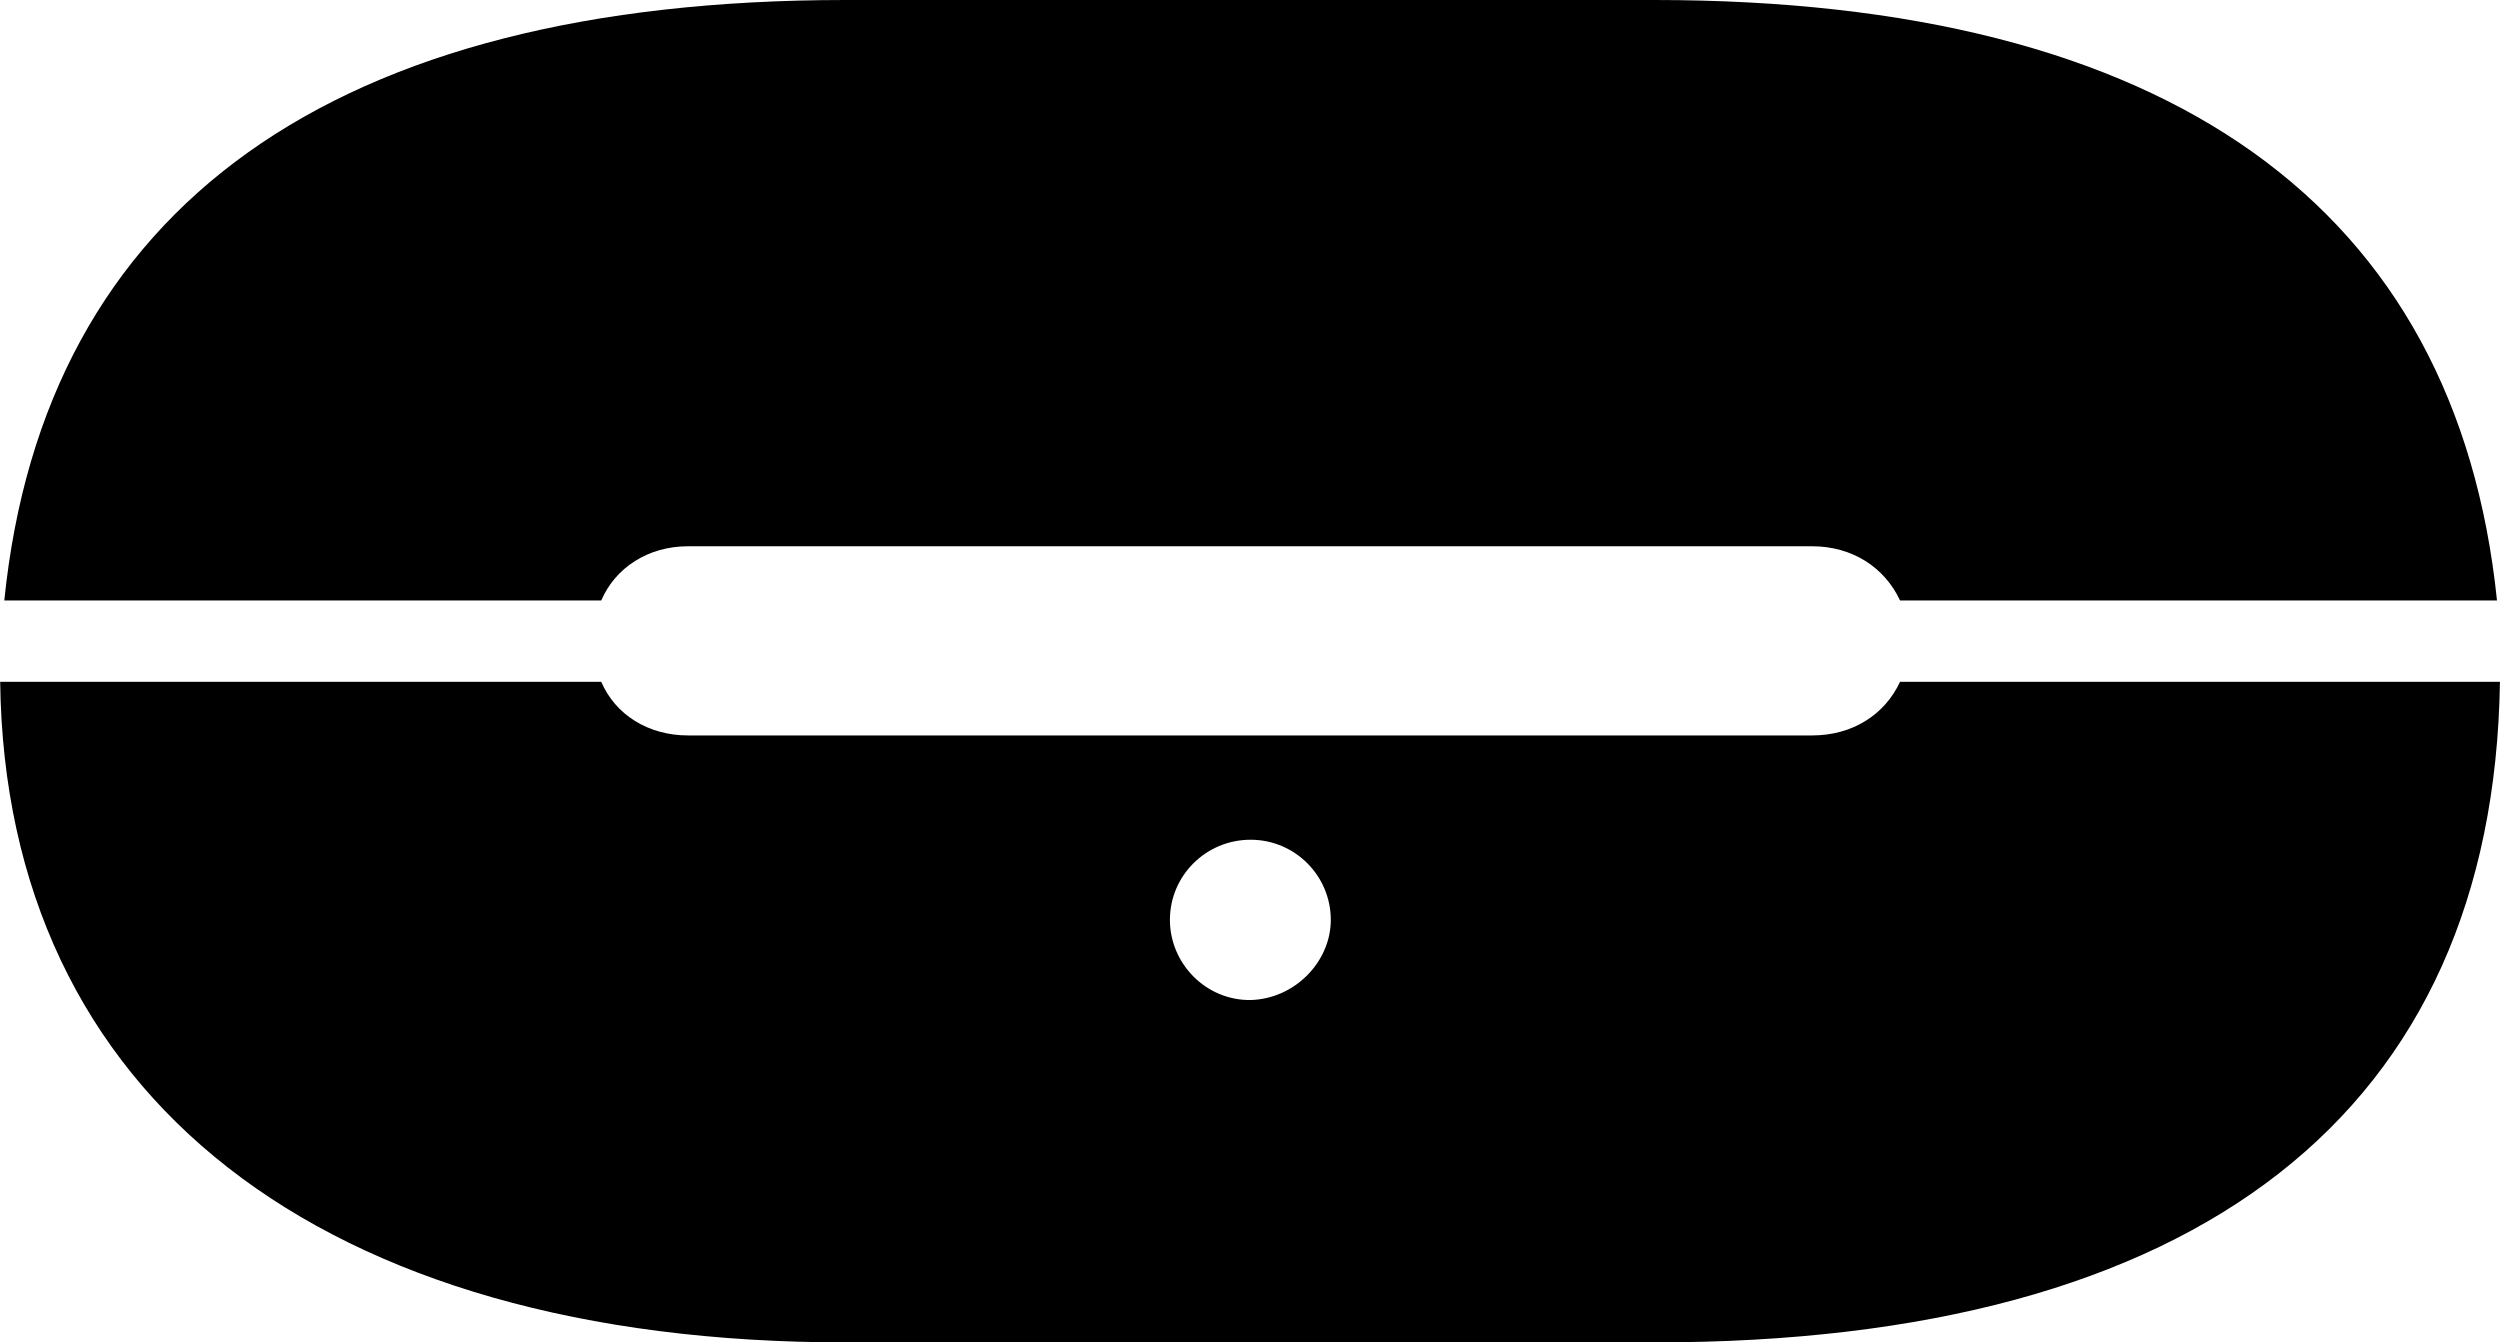 <svg viewBox="0 0 42.424 22.777" xmlns="http://www.w3.org/2000/svg"><path d="M0.073 10.19H10.203C10.443 9.63 11.003 9.27 11.673 9.27H30.753C31.433 9.27 31.983 9.63 32.243 10.19H42.373C41.683 3.5 36.793 -0 28.073 -0H14.353C5.663 -0 0.753 3.5 0.073 10.19ZM28.073 22.78C37.313 22.78 42.313 18.87 42.423 11.57H32.243C31.983 12.13 31.433 12.48 30.753 12.48H11.673C11.003 12.48 10.443 12.13 10.203 11.57H0.003C0.093 18.61 5.443 22.78 14.353 22.78ZM21.223 16.97C20.463 16.98 19.853 16.35 19.853 15.61C19.853 14.86 20.463 14.25 21.223 14.25C21.973 14.25 22.583 14.86 22.583 15.61C22.583 16.32 21.973 16.95 21.223 16.97Z" /></svg>